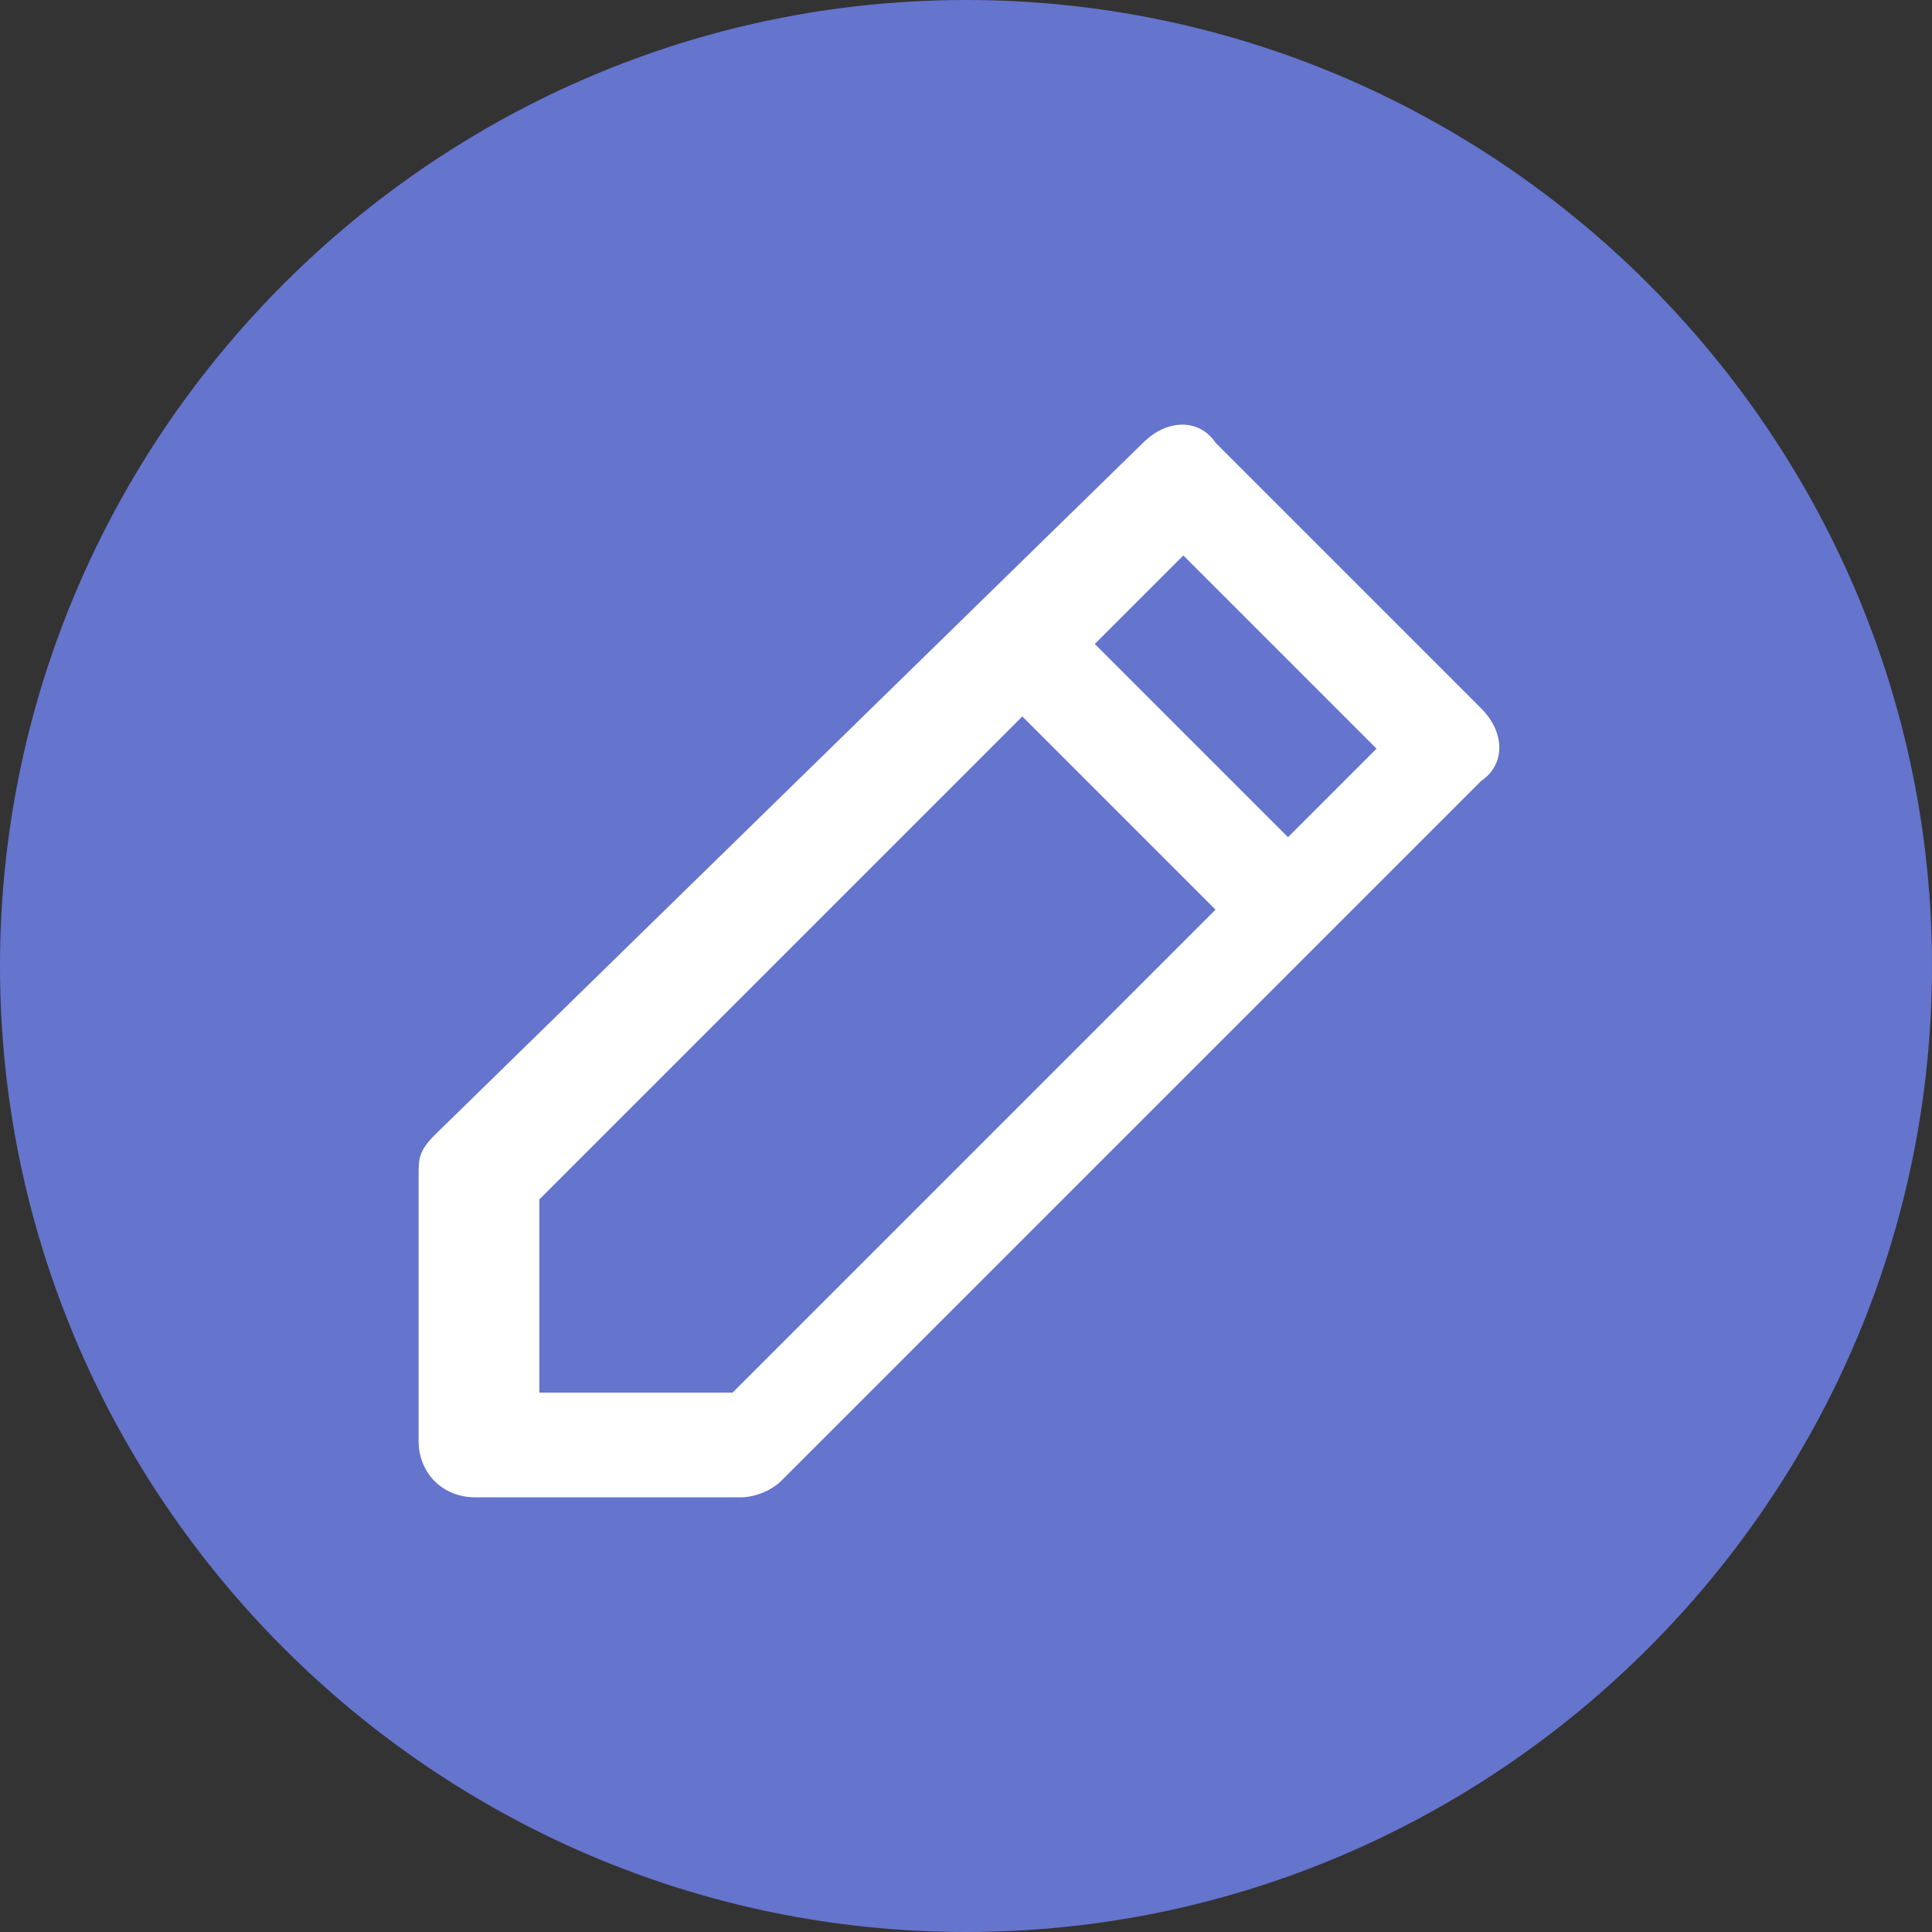 <?xml version="1.0" encoding="UTF-8"?>
<svg id="Capa_1" xmlns="http://www.w3.org/2000/svg" version="1.1" viewBox="0 0 24 24">
  <rect x="0" y="0" width="24" height="24" fill="#333333" stroke="none"/>
  <!-- Generator: Adobe Illustrator 29.1.0, SVG Export Plug-In . SVG Version: 2.1.0 Build 142)  -->
  <defs>
    <style>
      .st0 {
        fill: #6574cd;
      }

      .st1 {
        fill: #fff;
      }
    </style>
  </defs>
  <path class="st0" d="M12,0C5.4,0,0,5.4,0,12s5.4,12,12,12,12-5.4,12-12S18.6,0,12,0Z"/>
  <path class="st1" d="M14.2,5.5c.3-.3.7-.3.9,0l3.3,3.3c.3.3.3.7,0,.9l-8.7,8.7c-.1.1-.3.2-.5.2h-3.3c-.4,0-.7-.3-.7-.7v-3.3c0-.2,0-.3.2-.5L14.2,5.5ZM13.6,8l2.4,2.4,1.1-1.1-2.4-2.4-1.1,1.1ZM15.1,11.3l-2.4-2.4-6,6v2.4h2.4l6-6Z"/>
</svg>